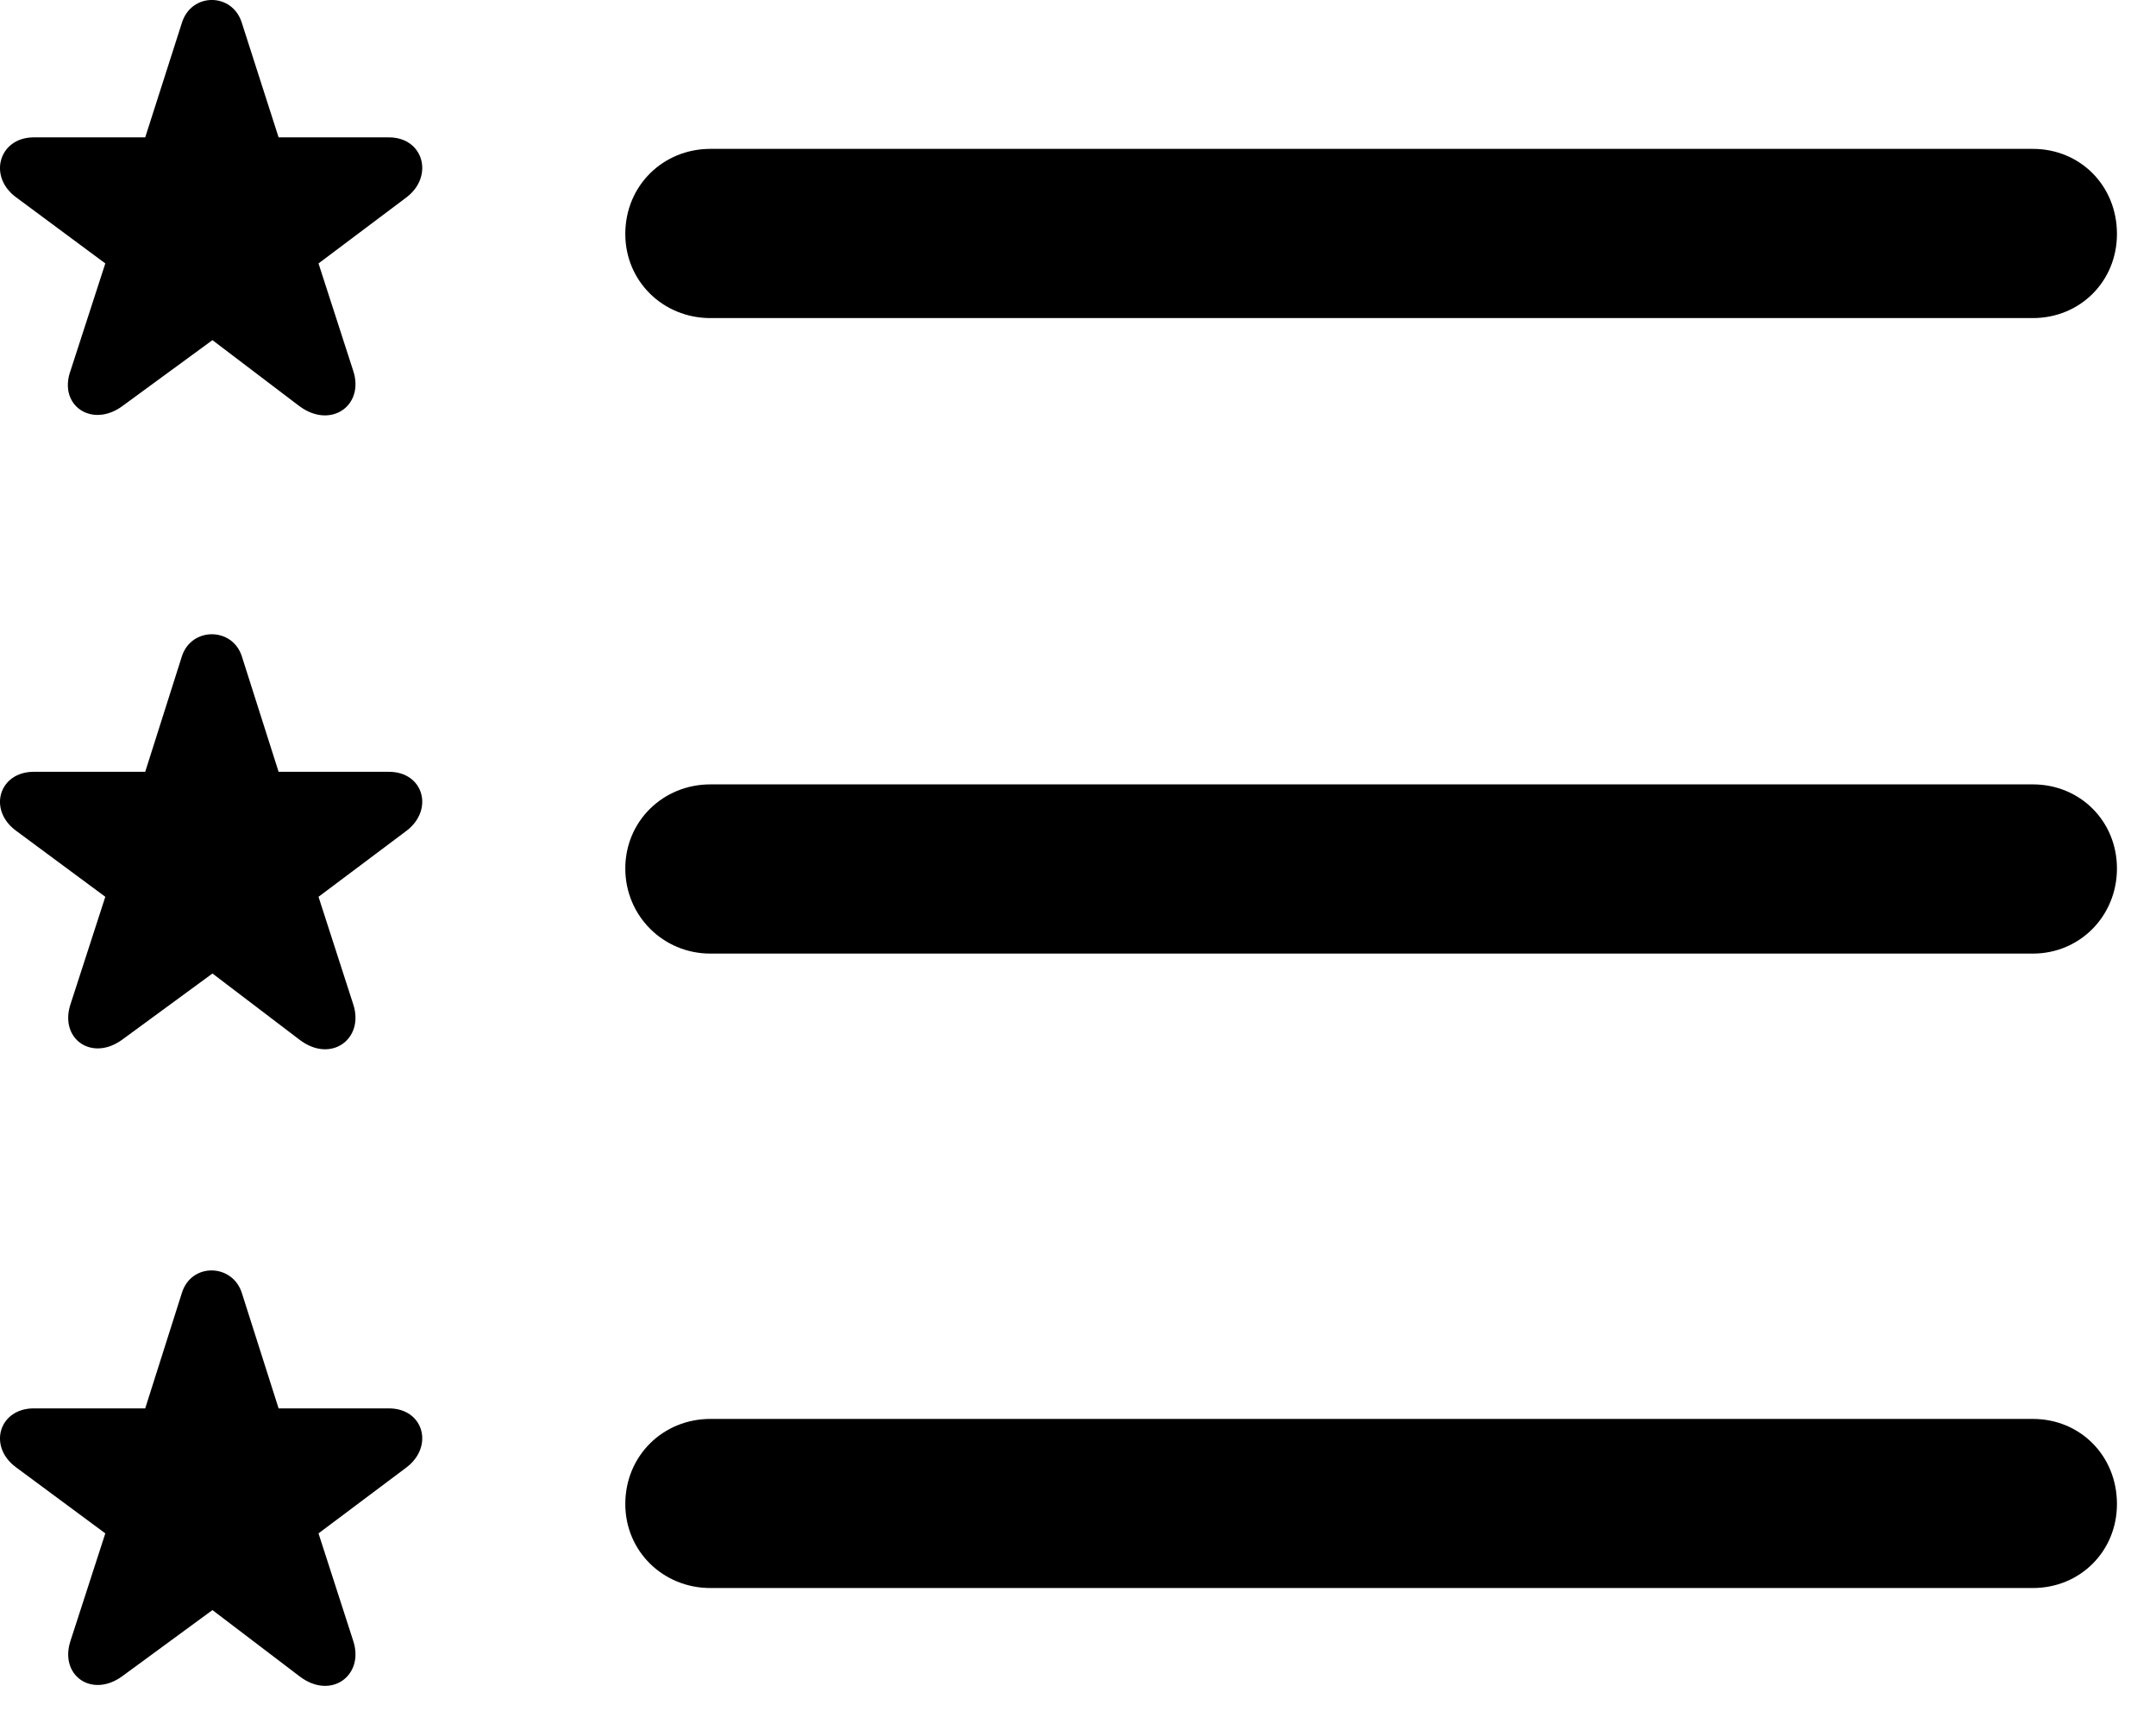 <svg version="1.1" xmlns="http://www.w3.org/2000/svg" xmlns:xlink="http://www.w3.org/1999/xlink" width="20.043" height="16.138" viewBox="0 0 20.043 16.138">
 <g>
  <rect height="16.138" opacity="0" width="20.043" x="0" y="0"/>
  <path d="M6.604 14.763L18.898 14.763C19.338 14.763 19.68 14.421 19.68 13.982C19.68 13.533 19.338 13.191 18.898 13.191L6.604 13.191C6.164 13.191 5.813 13.533 5.813 13.982C5.813 14.421 6.164 14.763 6.604 14.763Z" fill="currentColor"/>
  <path d="M1.135 15.584L1.975 14.968L2.785 15.584C3.078 15.808 3.391 15.574 3.283 15.252L2.961 14.255L3.781 13.64C4.035 13.445 3.938 13.093 3.615 13.093L2.59 13.093L2.248 12.019C2.16 11.746 1.779 11.736 1.691 12.019L1.35 13.093L0.314 13.093C-0.008 13.093-0.115 13.445 0.148 13.64L0.979 14.255L0.656 15.252C0.549 15.574 0.852 15.789 1.135 15.584Z" fill="currentColor"/>
  <path d="M6.604 8.865L18.898 8.865C19.338 8.865 19.68 8.513 19.68 8.074C19.68 7.634 19.338 7.292 18.898 7.292L6.604 7.292C6.164 7.292 5.813 7.634 5.813 8.074C5.813 8.513 6.164 8.865 6.604 8.865Z" fill="currentColor"/>
  <path d="M1.135 9.666L1.975 9.05L2.785 9.666C3.078 9.89 3.391 9.656 3.283 9.334L2.961 8.337L3.781 7.722C4.035 7.527 3.938 7.175 3.615 7.175L2.59 7.175L2.248 6.101C2.16 5.828 1.779 5.828 1.691 6.101L1.35 7.175L0.314 7.175C-0.008 7.175-0.115 7.527 0.148 7.722L0.979 8.337L0.656 9.334C0.549 9.656 0.852 9.871 1.135 9.666Z" fill="currentColor"/>
  <path d="M6.604 2.957L18.898 2.957C19.338 2.957 19.68 2.615 19.68 2.175C19.68 1.726 19.338 1.384 18.898 1.384L6.604 1.384C6.164 1.384 5.813 1.726 5.813 2.175C5.813 2.615 6.164 2.957 6.604 2.957Z" fill="currentColor"/>
  <path d="M1.135 3.777L1.975 3.162L2.785 3.777C3.078 3.992 3.391 3.767 3.283 3.445L2.961 2.449L3.781 1.833C4.035 1.638 3.938 1.277 3.615 1.277L2.59 1.277L2.248 0.212C2.16-0.071 1.779-0.071 1.691 0.212L1.35 1.277L0.314 1.277C-0.008 1.277-0.115 1.638 0.148 1.833L0.979 2.449L0.656 3.445C0.539 3.767 0.852 3.982 1.135 3.777Z" fill="currentColor"/>
 </g>
</svg>
